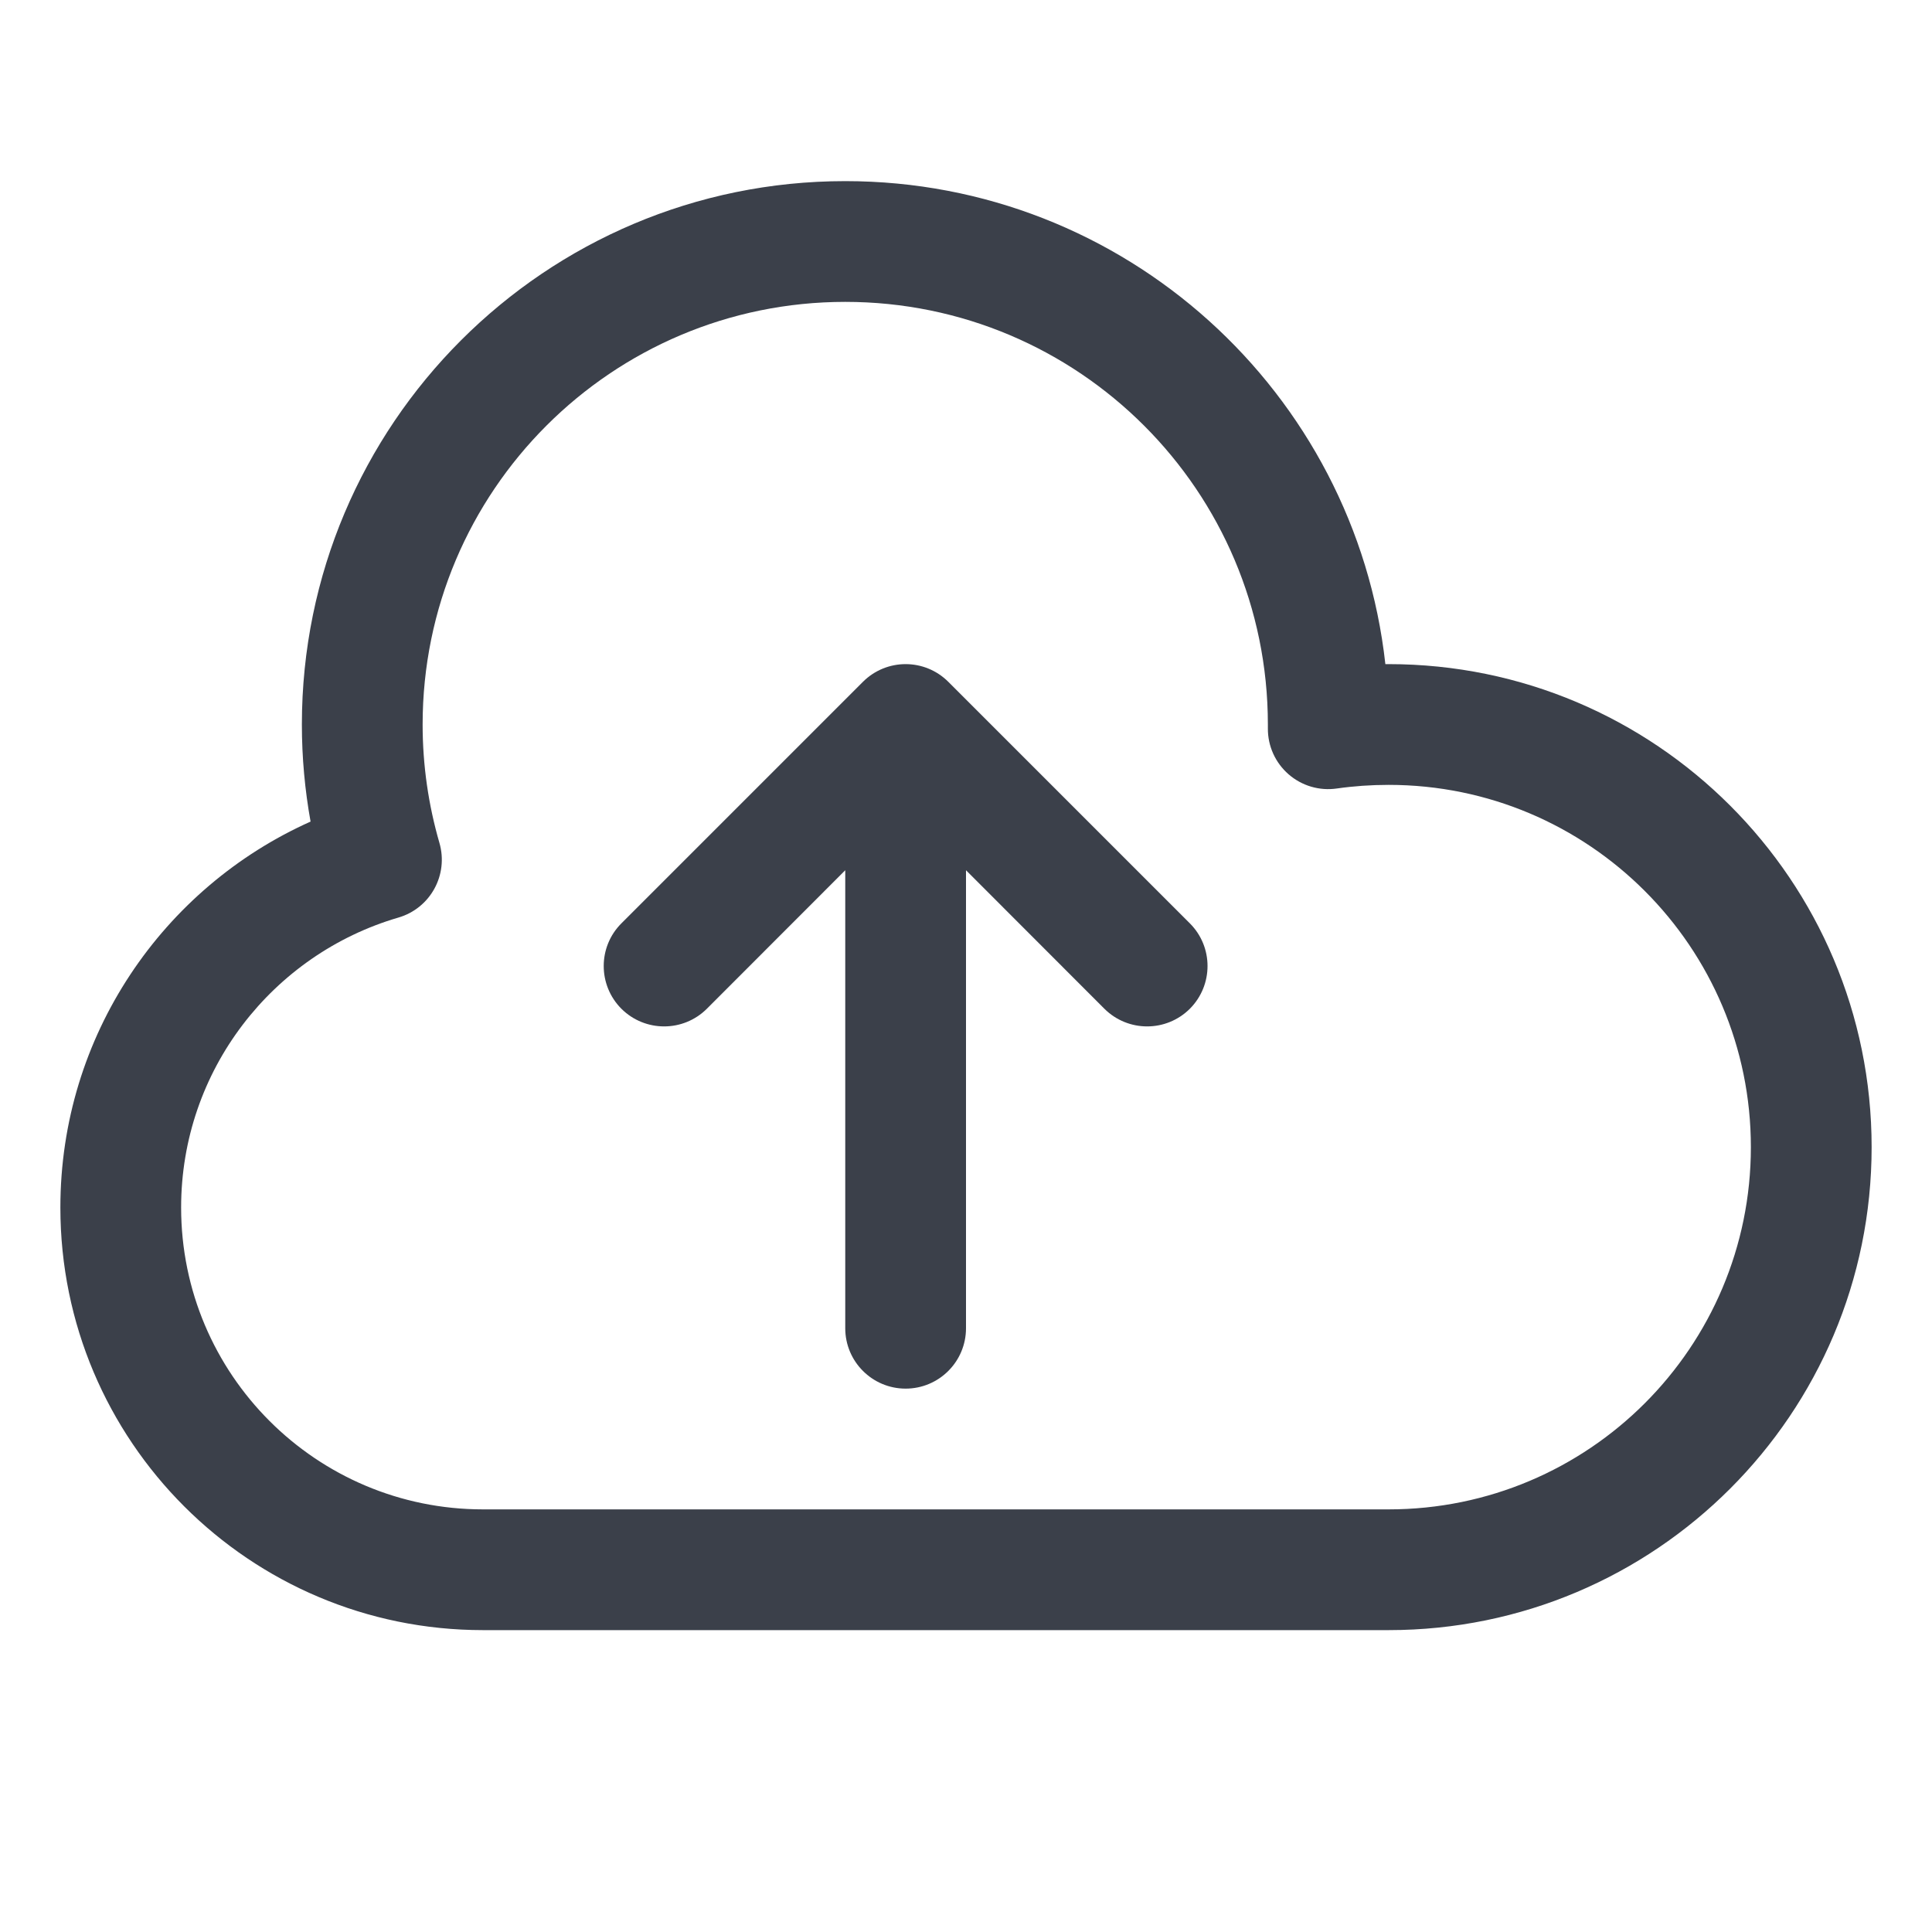 <svg width="16" height="16" viewBox="0 0 16 16" fill="none" xmlns="http://www.w3.org/2000/svg">
<path fill-rule="evenodd" clip-rule="evenodd" d="M7 2.5C5.067 2.5 3.5 4.067 3.5 6C3.5 6.341 3.549 6.669 3.639 6.98C3.716 7.245 3.564 7.522 3.299 7.599C2.259 7.903 1.5 8.863 1.5 10C1.5 11.381 2.619 12.5 4 12.5H11.5C13.157 12.5 14.5 11.157 14.5 9.5C14.5 7.843 13.157 6.5 11.5 6.5C11.354 6.5 11.211 6.51 11.071 6.53C10.927 6.551 10.781 6.508 10.671 6.412C10.562 6.317 10.499 6.179 10.5 6.033L10.5 6V5.999C10.499 4.066 8.933 2.5 7 2.5ZM11.473 5.5C11.224 3.25 9.316 1.5 7 1.5C4.515 1.5 2.5 3.515 2.5 6C2.5 6.274 2.525 6.543 2.572 6.804C1.351 7.35 0.5 8.575 0.5 10C0.5 11.933 2.067 13.5 4 13.5H11.5C13.709 13.5 15.5 11.709 15.5 9.5C15.5 7.291 13.709 5.5 11.5 5.5C11.491 5.5 11.482 5.5 11.473 5.5Z" fill="#3B404A"/>
<path fill-rule="evenodd" clip-rule="evenodd" d="M7.146 5.647C7.342 5.451 7.658 5.451 7.854 5.647L9.854 7.647C10.049 7.842 10.049 8.158 9.854 8.354C9.658 8.549 9.342 8.549 9.146 8.354L8 7.207V11C8 11.276 7.776 11.5 7.5 11.5C7.224 11.5 7 11.276 7 11V7.207L5.854 8.354C5.658 8.549 5.342 8.549 5.146 8.354C4.951 8.158 4.951 7.842 5.146 7.647L7.146 5.647Z" fill="#3B404A"/>
</svg>
